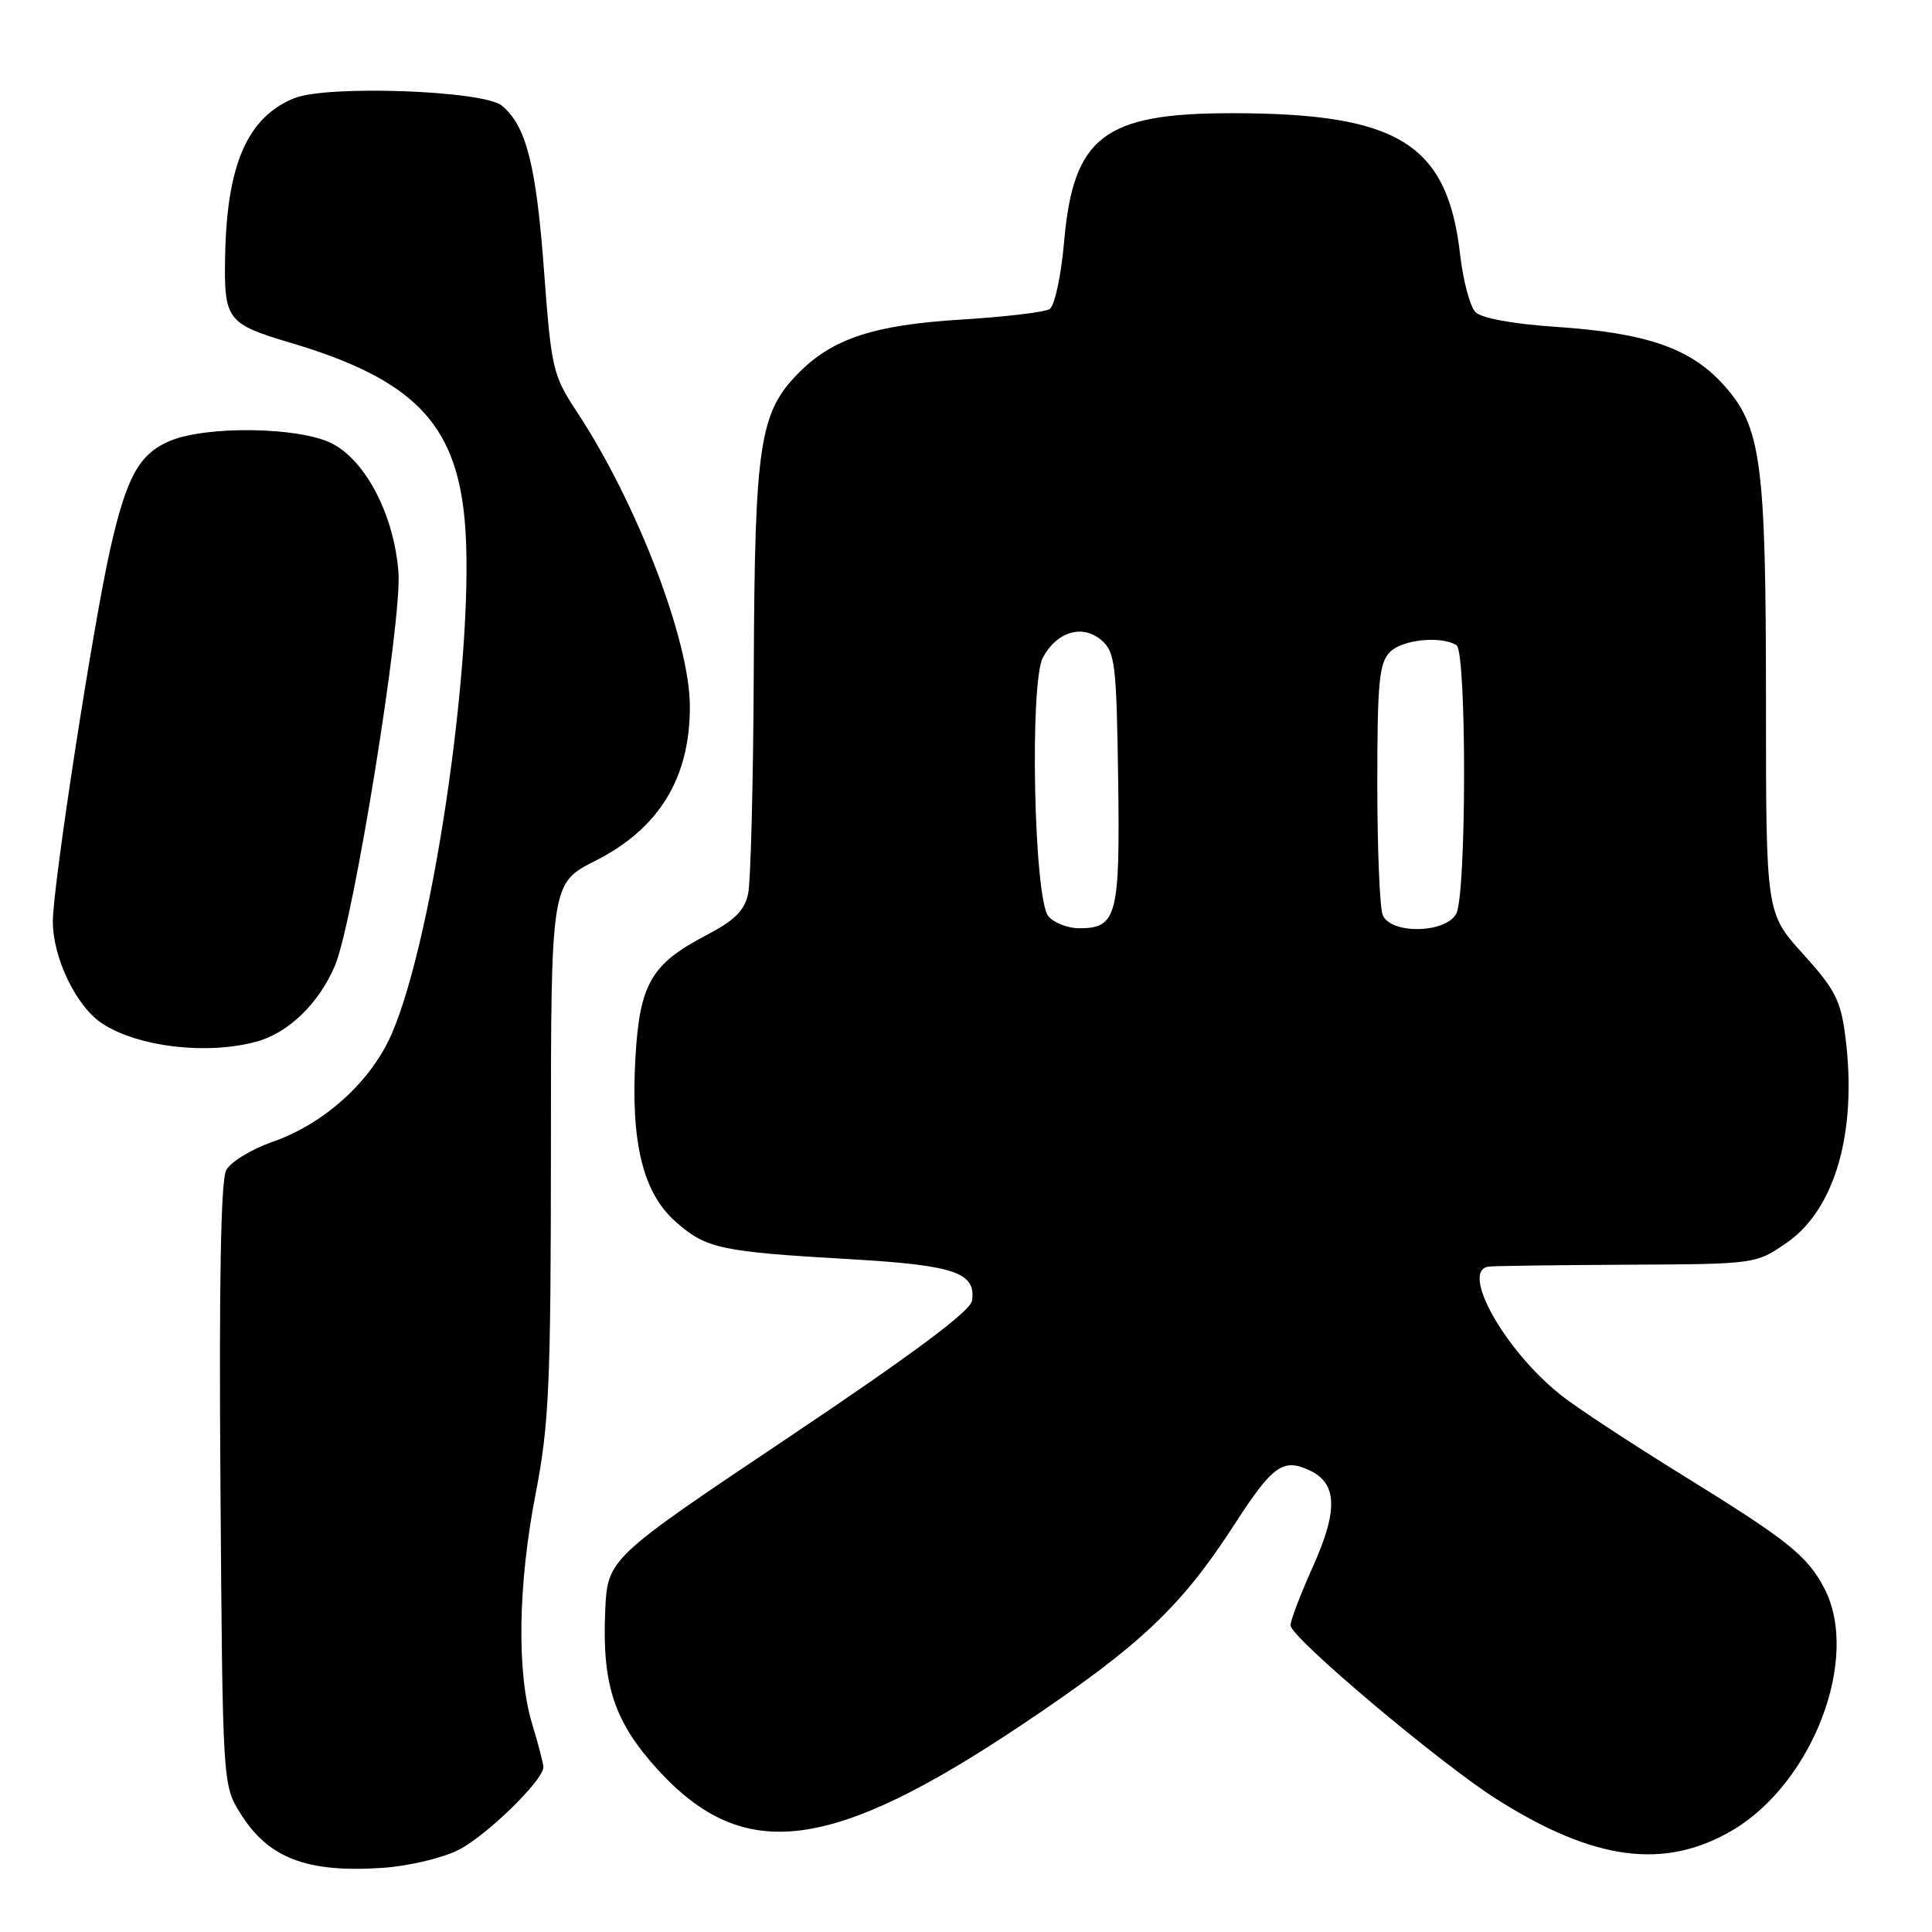 <?xml version="1.0" encoding="UTF-8" standalone="no"?>
<!DOCTYPE svg PUBLIC "-//W3C//DTD SVG 1.1//EN" "http://www.w3.org/Graphics/SVG/1.1/DTD/svg11.dtd" >
<svg xmlns="http://www.w3.org/2000/svg" xmlns:xlink="http://www.w3.org/1999/xlink" version="1.1" viewBox="0 0 256 256">
 <g >
 <path fill="currentColor"
d=" M 60.78 245.11 C 64.49 243.22 72.00 235.89 72.00 234.16 C 72.00 233.70 71.33 231.11 70.51 228.41 C 68.45 221.61 68.63 209.96 71.00 197.79 C 72.76 188.70 72.99 183.37 73.00 152.26 C 73.00 117.03 73.00 117.03 78.91 114.05 C 87.35 109.78 91.45 103.06 91.41 93.53 C 91.37 84.81 84.37 66.60 76.46 54.60 C 73.25 49.73 73.05 48.89 72.08 35.79 C 71.04 21.82 69.72 16.67 66.50 14.00 C 64.06 11.98 43.24 11.24 38.94 13.03 C 32.76 15.58 30.05 21.83 29.83 33.99 C 29.67 42.38 30.08 42.92 38.50 45.42 C 54.66 50.23 60.36 56.01 61.56 68.78 C 63.08 85.01 57.61 123.73 51.93 136.93 C 49.21 143.25 43.03 148.88 36.14 151.29 C 33.33 152.27 30.56 153.96 29.97 155.05 C 29.26 156.38 29.01 170.16 29.21 196.76 C 29.50 236.44 29.50 236.51 31.84 240.26 C 35.54 246.22 40.65 248.18 50.71 247.50 C 54.13 247.27 58.65 246.20 60.78 245.11 Z  M 229.51 242.55 C 240.20 236.28 246.53 219.68 241.74 210.48 C 239.49 206.15 236.92 204.10 223.03 195.52 C 216.18 191.29 208.89 186.50 206.84 184.87 C 199.41 178.99 193.42 168.35 197.25 167.83 C 197.94 167.74 206.18 167.63 215.57 167.58 C 232.63 167.50 232.65 167.50 236.75 164.67 C 243.16 160.24 246.10 149.98 244.54 137.51 C 243.93 132.58 243.19 131.13 238.92 126.41 C 234.00 120.98 234.00 120.98 234.00 93.04 C 234.00 61.08 233.39 56.54 228.35 50.96 C 223.97 46.12 218.13 44.11 206.17 43.31 C 200.56 42.94 196.30 42.16 195.52 41.37 C 194.79 40.65 193.88 37.23 193.48 33.78 C 191.80 19.02 185.31 15.00 163.20 15.00 C 146.26 15.00 142.22 18.10 141.00 32.03 C 140.59 36.61 139.75 40.54 139.07 40.96 C 138.40 41.37 133.12 41.99 127.33 42.35 C 115.83 43.05 110.32 44.86 105.82 49.42 C 100.64 54.66 100.01 58.81 99.88 88.43 C 99.82 103.32 99.48 116.82 99.13 118.43 C 98.65 120.66 97.31 121.99 93.57 123.93 C 86.31 127.71 84.76 130.38 84.20 140.07 C 83.55 151.36 85.19 158.08 89.54 161.90 C 93.59 165.46 95.46 165.86 112.66 166.85 C 126.51 167.65 129.35 168.62 128.80 172.35 C 128.59 173.73 120.98 179.41 104.50 190.45 C 80.50 206.53 80.50 206.53 80.19 213.52 C 79.77 223.29 81.40 228.18 87.19 234.52 C 98.56 246.96 110.14 245.49 135.69 228.35 C 151.14 217.99 156.51 212.92 163.57 202.00 C 168.61 194.20 169.97 193.21 173.44 194.79 C 177.19 196.50 177.35 200.04 174.00 207.51 C 172.35 211.18 171.00 214.71 171.00 215.36 C 171.00 216.96 190.71 233.58 198.33 238.41 C 211.20 246.56 220.54 247.80 229.51 242.55 Z  M 34.06 138.00 C 38.28 136.83 42.32 132.88 44.41 127.88 C 46.86 122.00 53.26 82.34 52.80 75.89 C 52.25 68.33 48.49 61.04 43.96 58.75 C 39.65 56.57 27.41 56.38 22.53 58.42 C 18.45 60.13 16.77 63.16 14.61 72.74 C 12.30 83.00 7.00 117.37 7.00 122.11 C 7.00 126.93 10.12 133.38 13.54 135.62 C 18.32 138.75 27.51 139.82 34.06 138.00 Z  M 138.91 121.40 C 137.00 119.09 136.40 90.42 138.20 87.10 C 140.05 83.69 143.42 82.69 145.91 84.80 C 147.75 86.36 147.94 87.87 148.16 103.16 C 148.42 121.37 148.00 123.00 143.00 123.00 C 141.48 123.00 139.65 122.28 138.91 121.40 Z  M 183.22 121.25 C 182.82 120.29 182.50 112.43 182.50 103.78 C 182.50 90.36 182.75 87.82 184.19 86.38 C 185.83 84.74 190.94 84.22 192.99 85.49 C 194.35 86.33 194.33 118.51 192.96 121.07 C 191.56 123.69 184.28 123.82 183.22 121.25 Z "/>
</g>
</svg>